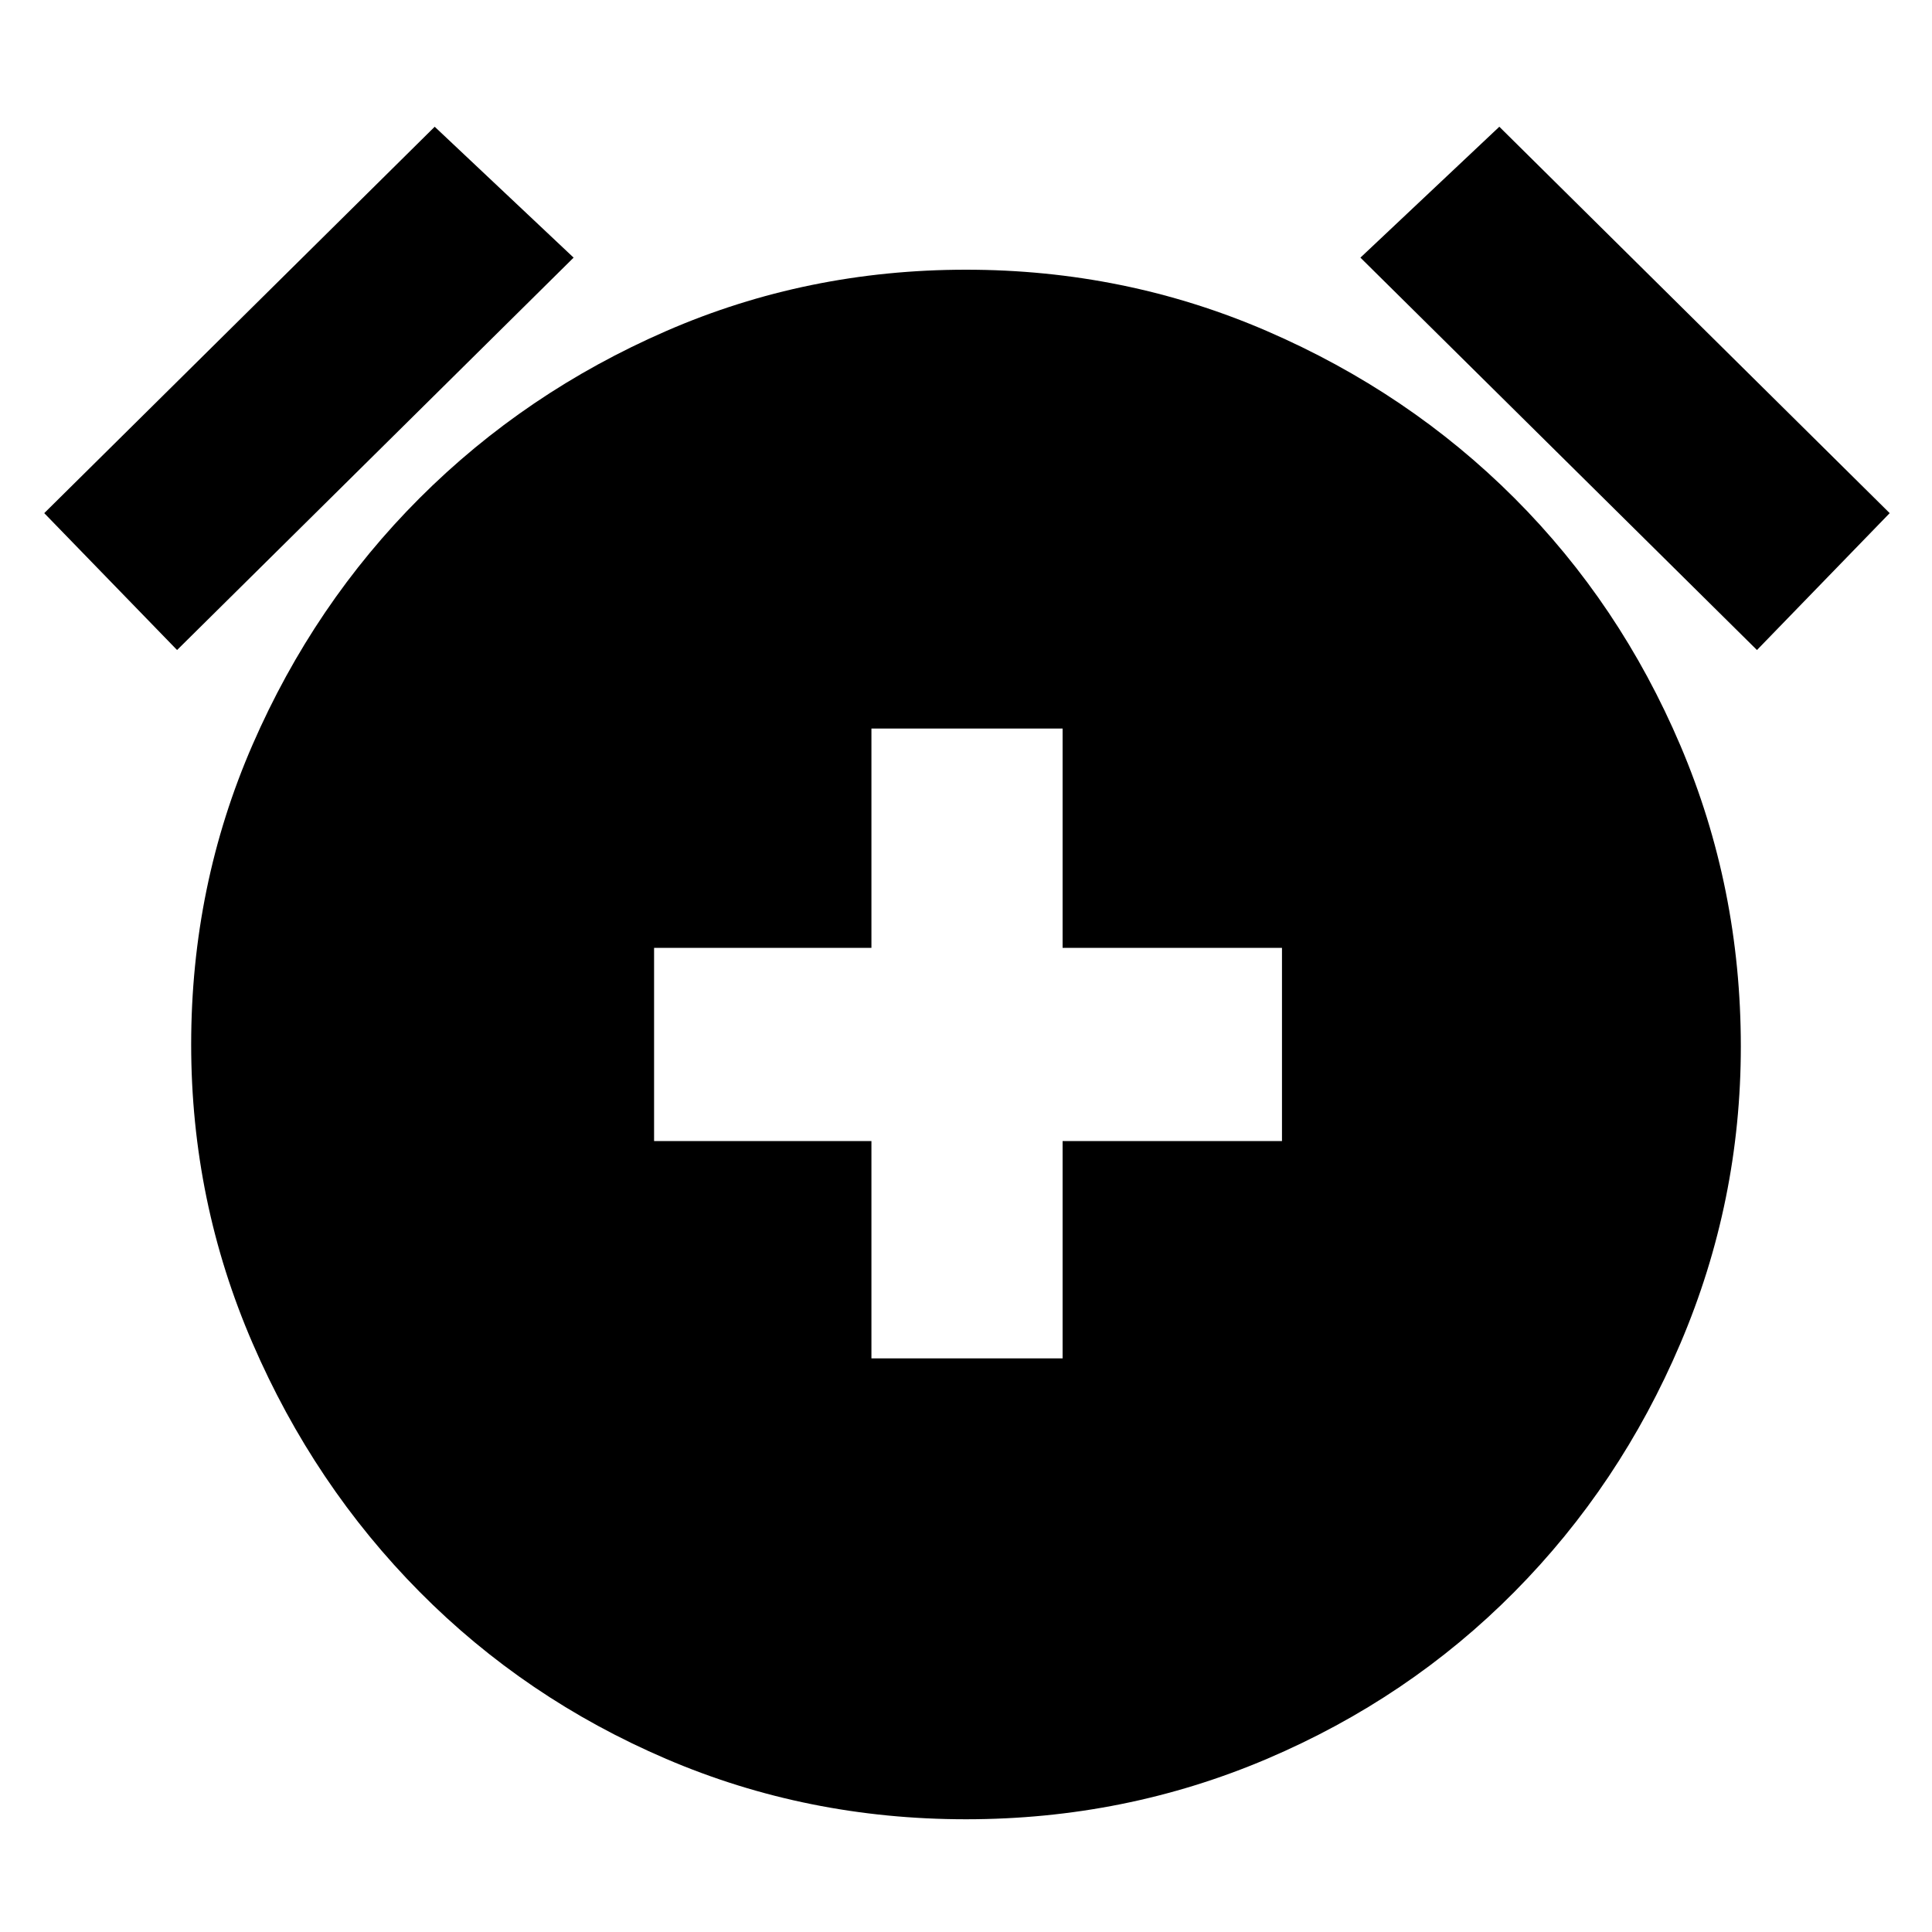<svg xmlns="http://www.w3.org/2000/svg" height="20" width="20"><path d="M9.021 14.062H11v-2.25h2.271v-2H11v-2.27H9.021v2.27h-2.25v2h2.25ZM10 18.833q-1.646 0-3.104-.625-1.458-.625-2.552-1.729t-1.729-2.573q-.636-1.468-.636-3.094 0-1.645.636-3.104.635-1.458 1.729-2.552t2.552-1.729Q8.354 2.792 10 2.792q1.646 0 3.115.635 1.468.635 2.562 1.729 1.094 1.094 1.719 2.563t.625 3.114q0 1.605-.625 3.073-.625 1.469-1.719 2.573-1.094 1.104-2.562 1.729-1.469.625-3.115.625ZM4.5 1.312l1.438 1.355-4.105 4.062L.458 5.312Zm11.021 0 4.041 4-1.374 1.417-4.105-4.062Z"/></svg>